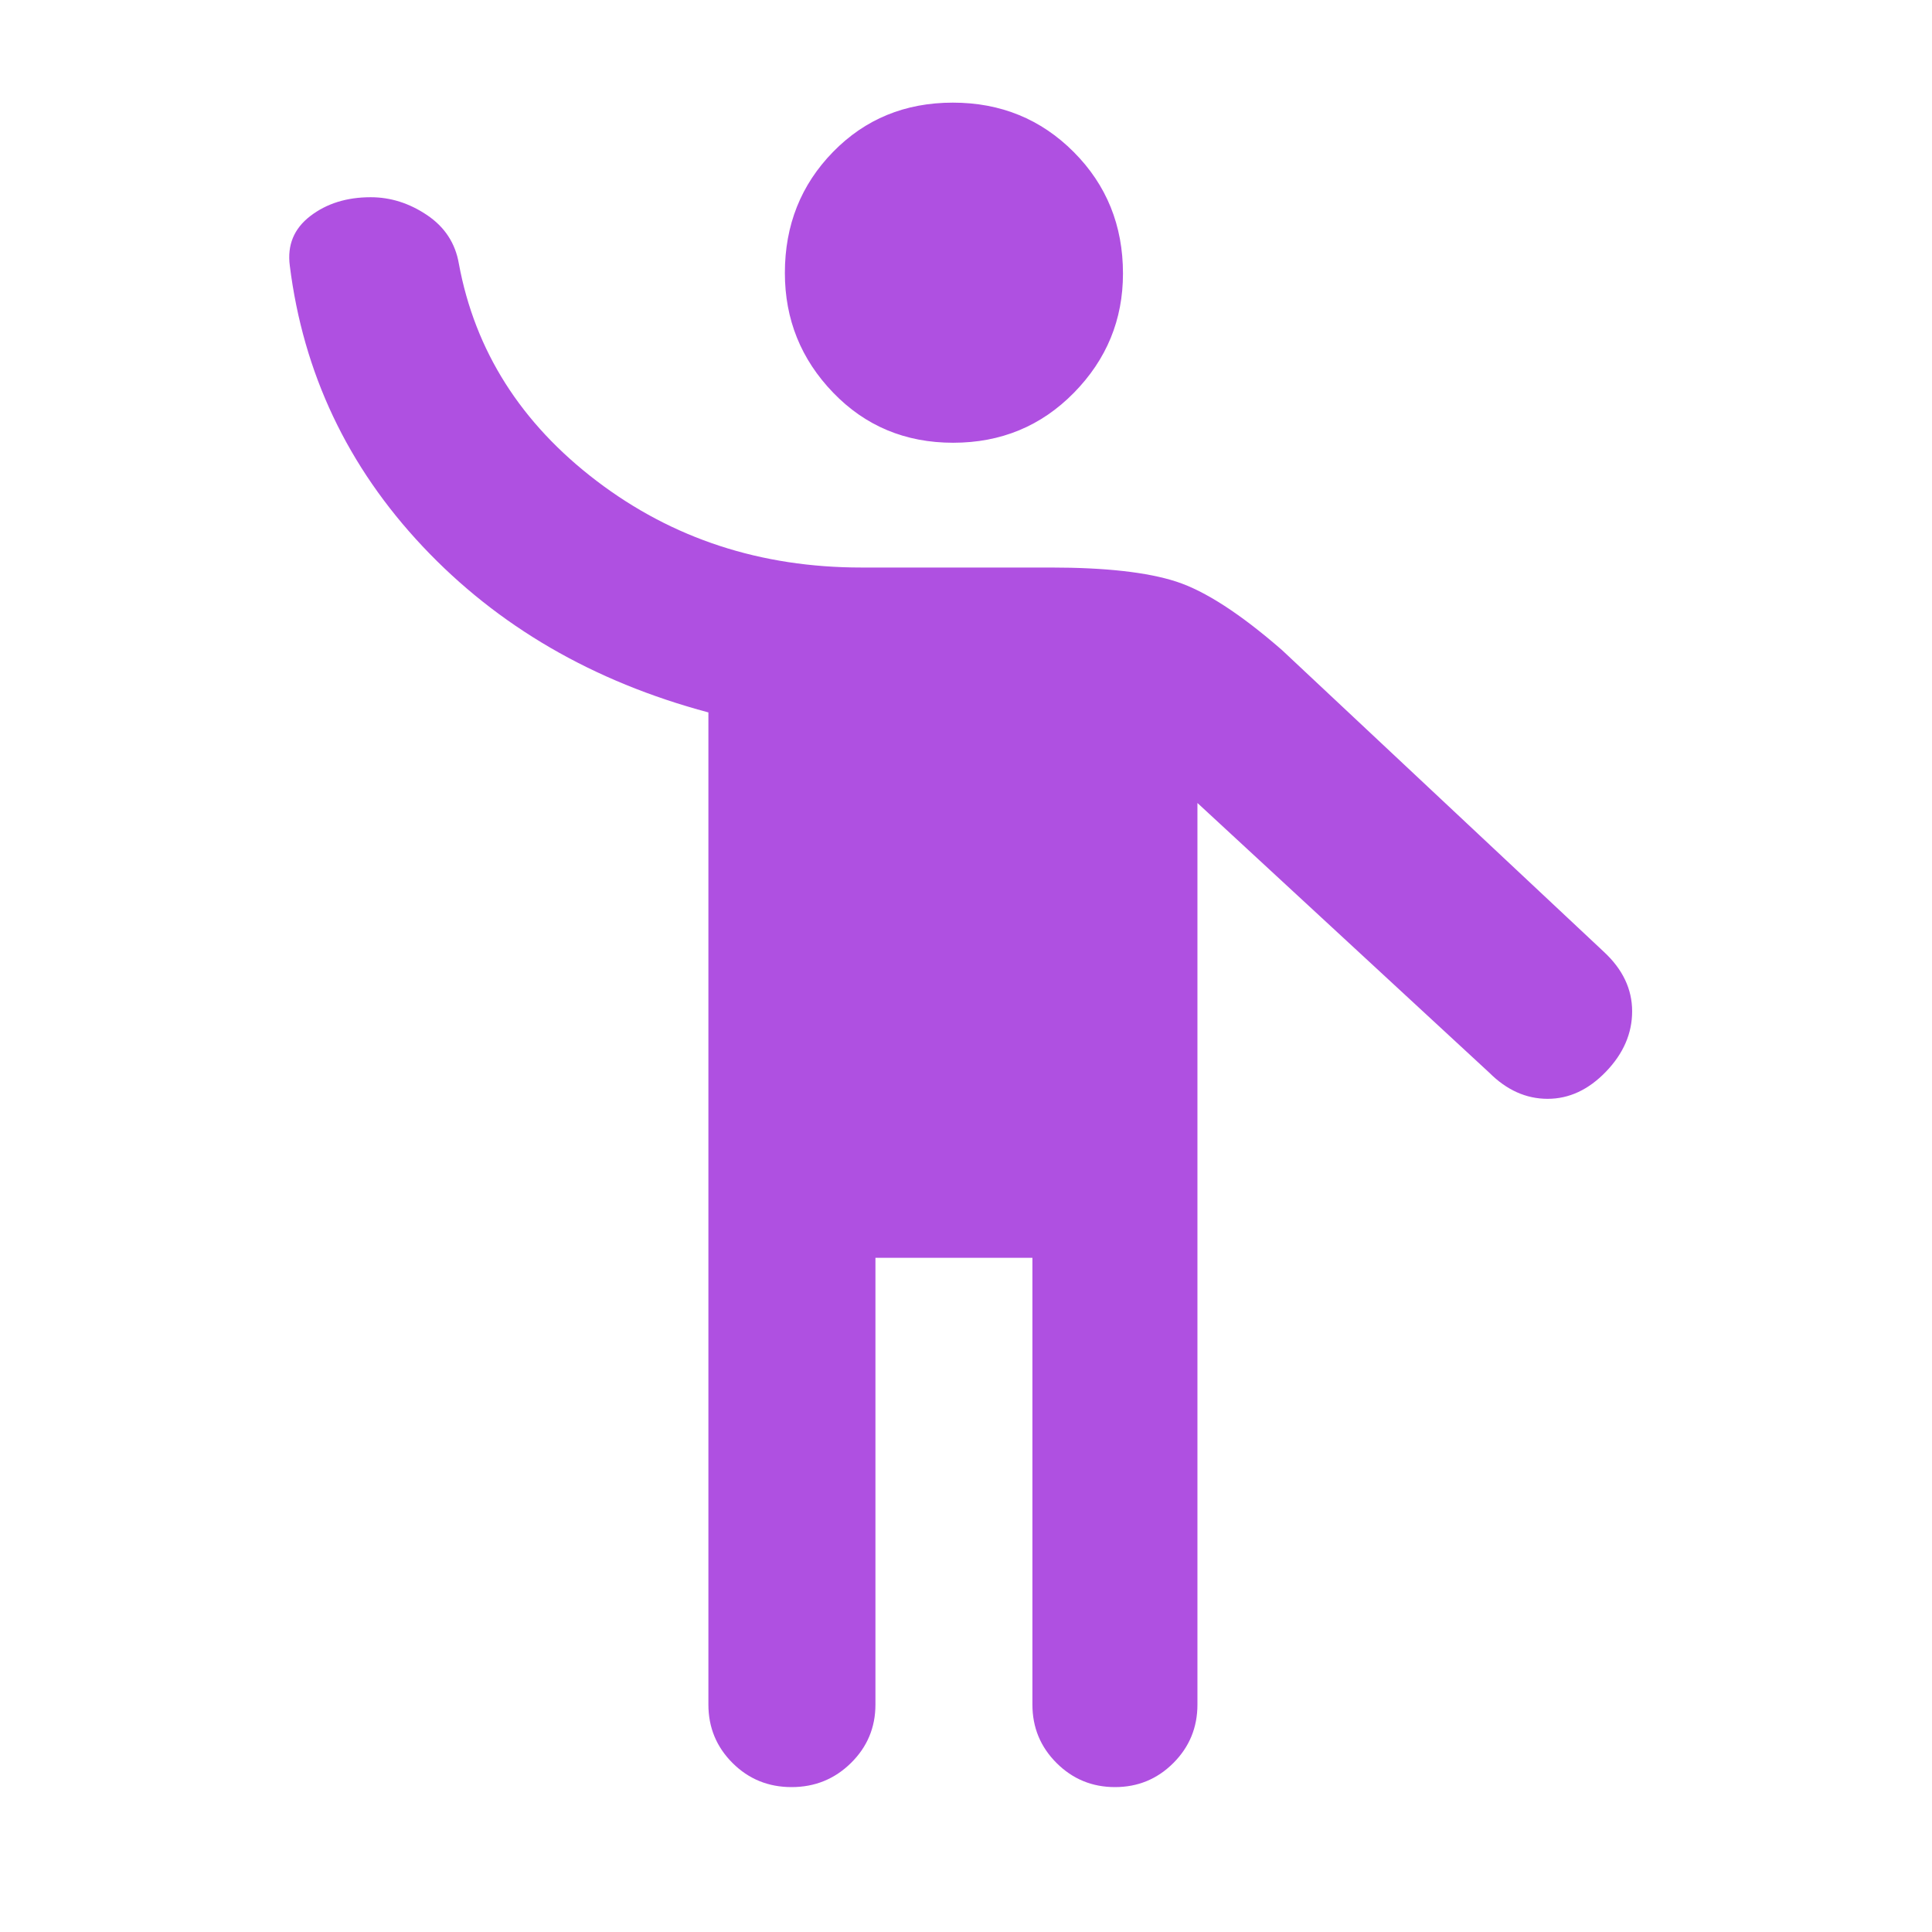 <svg xmlns="http://www.w3.org/2000/svg" height="48" viewBox="0 -960 960 960" width="48"><path fill="rgb(175, 80, 225)" d="M352-113v-493q-86-23-142-82.5T144-828q-2-15.3 10.19-24.65 12.18-9.35 30-9.35 14.81 0 28 8.87Q225.38-844.25 228-829q12 65 68.5 108T428-678h94q41 0 62.5 7t52.5 34l160 150q14 13 14 29.5t-13 30Q785-414 769-414t-29-13L595-561v448q0 17.05-11.96 29.03Q571.07-72 554.04-72 537-72 525-83.97 513-95.95 513-113v-222h-78v222q0 17.05-12.17 29.03Q410.67-72 393.33-72 376-72 364-83.97 352-95.95 352-113Zm121.62-627Q438-740 414-764.88t-24-59.5q0-35.62 23.92-60.12t59.54-24.5q35.62 0 60.08 24.54T558-824.08q0 34.43-24.38 59.25-24.38 24.83-60 24.83Z"/></svg>